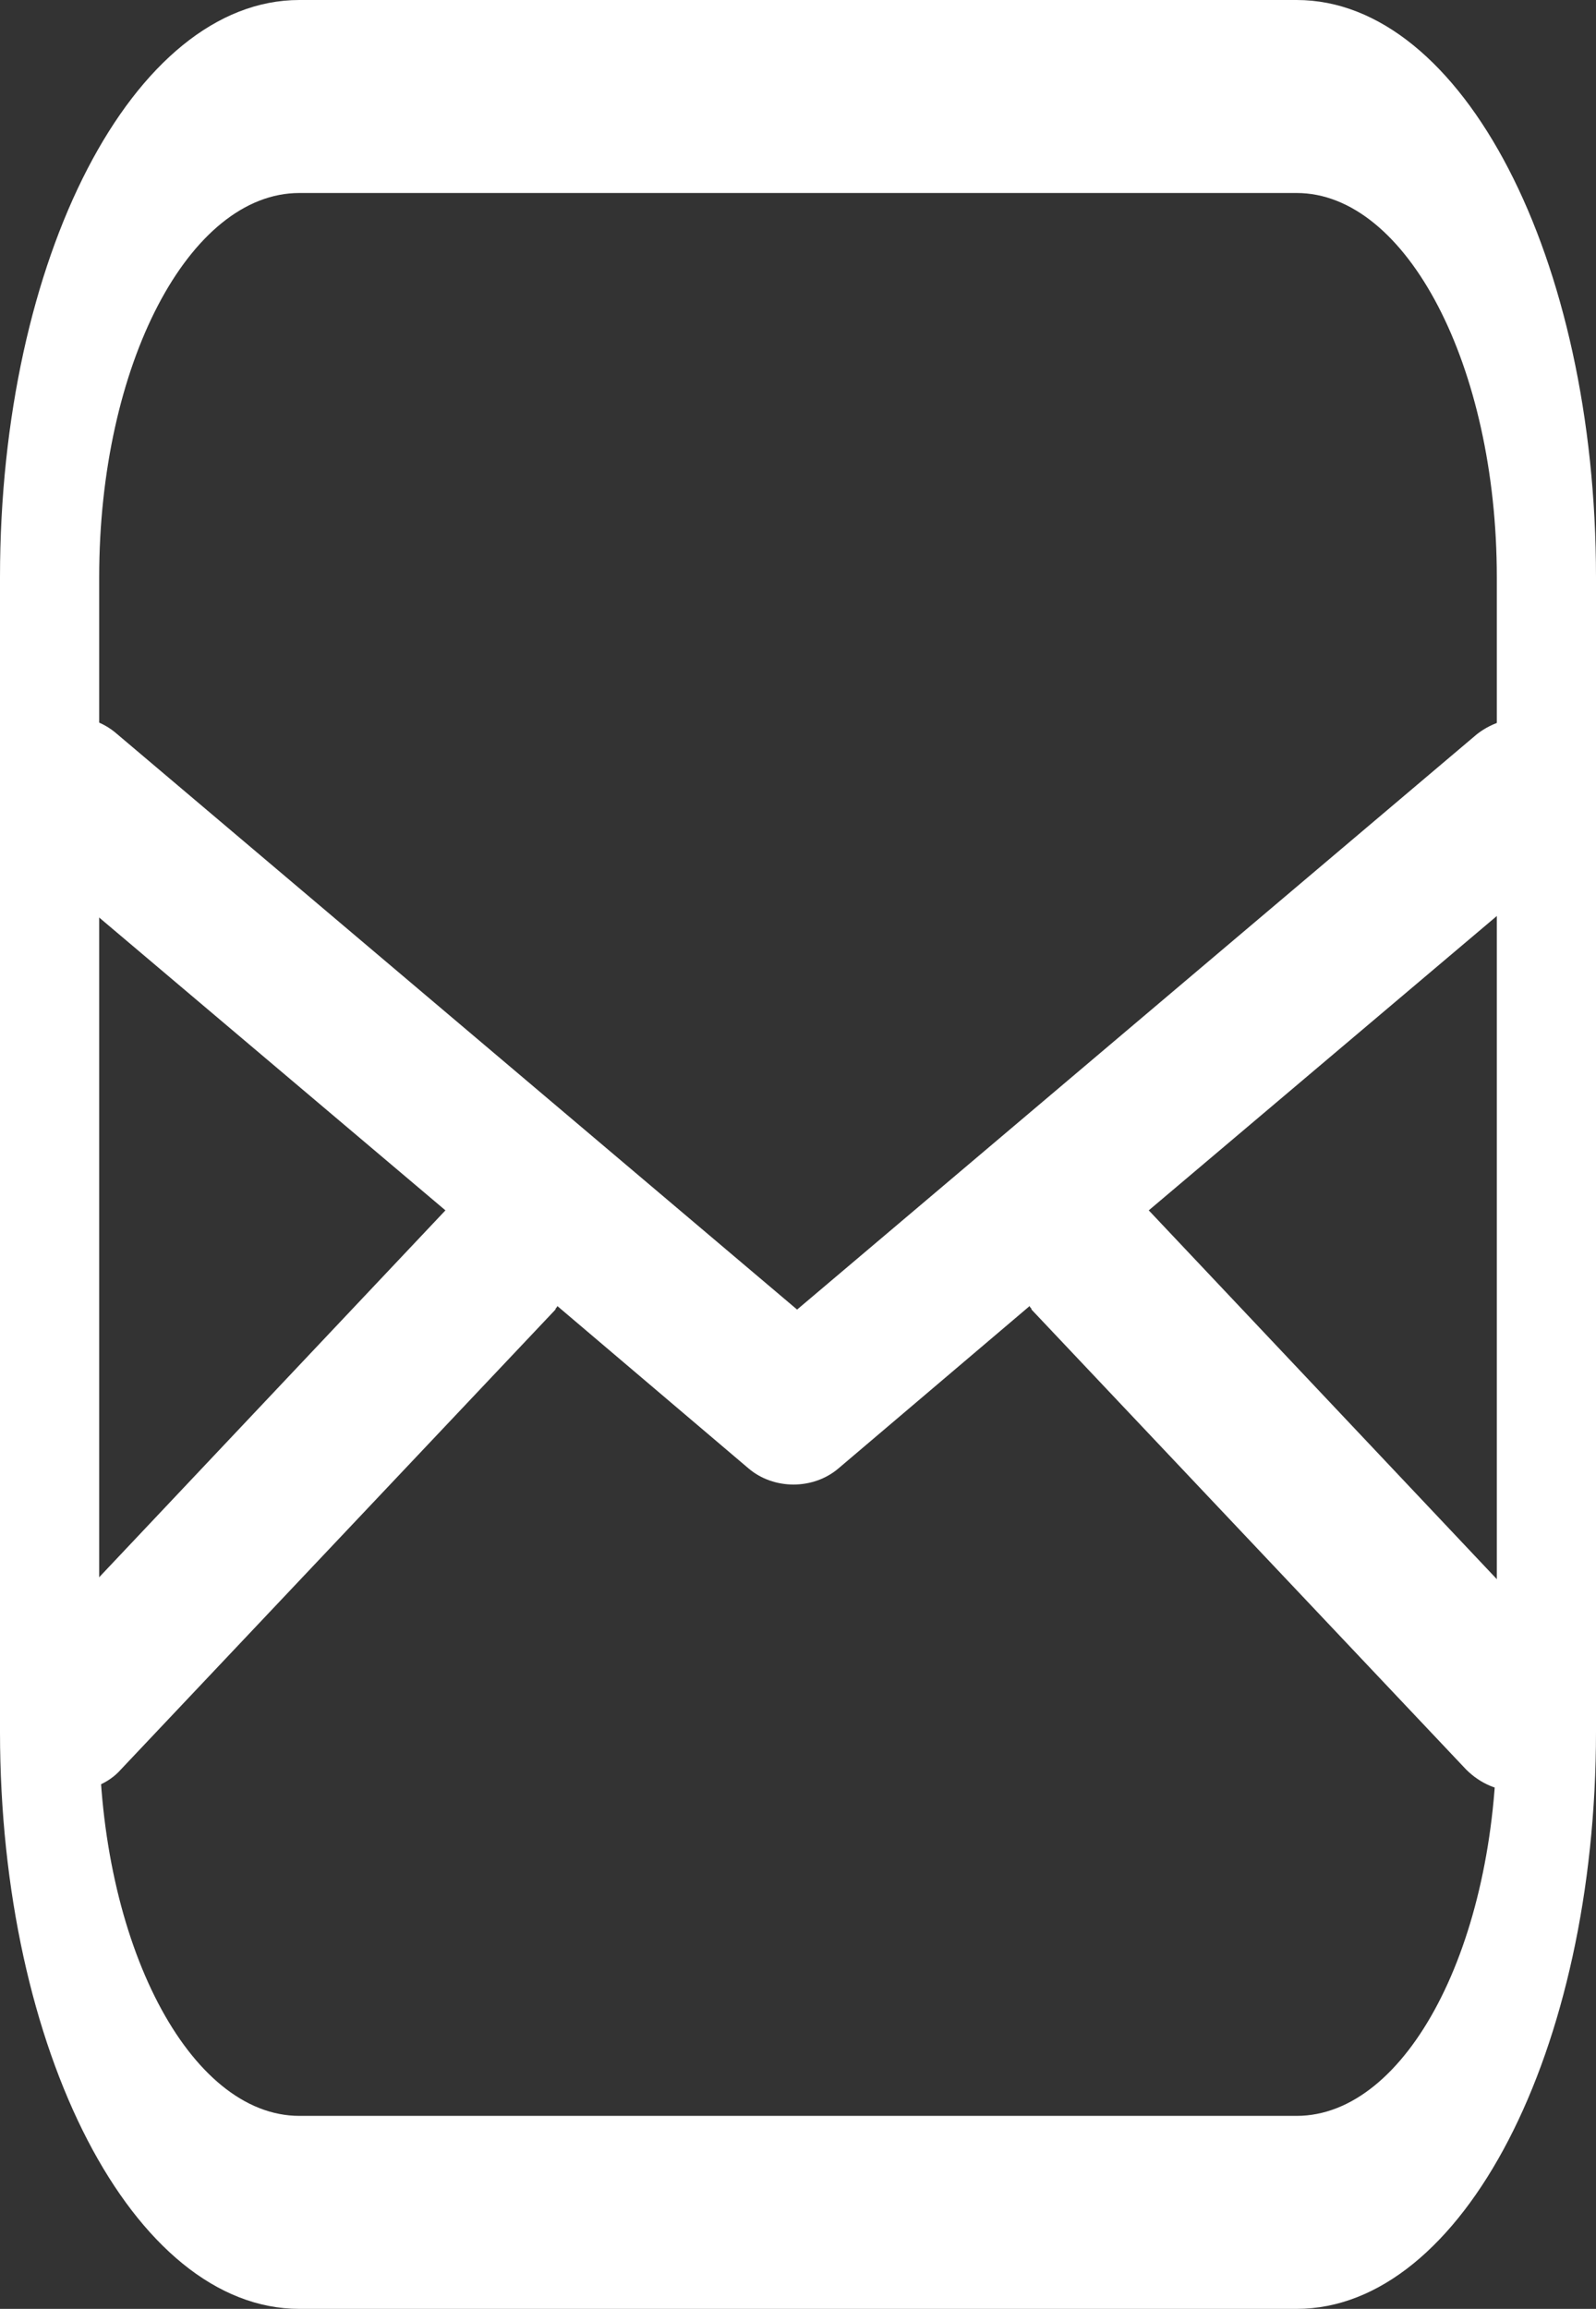 <?xml version="1.0" encoding="utf-8"?>
<!-- Generator: Adobe Illustrator 19.0.0, SVG Export Plug-In . SVG Version: 6.00 Build 0)  -->
<svg version="1.1" id="Layer_2" xmlns="http://www.w3.org/2000/svg" xmlns:xlink="http://www.w3.org/1999/xlink" x="0px" y="0px"
	 viewBox="-212 237 88.5 128" style="enable-background:new -212 237 88.5 128;" xml:space="preserve">
<rect x="-212" y="237" width="88.5" height="128" fill="#333333" stroke="none"/>
<style type="text/css">
	.st0{fill:#FFFFFF;}
</style>
<g>
	<g>
		<g>
			<path class="st0" d="M-124.7,329.1l-23.6-25l23.3-19.7c1.7-1.5,2-4.1,0.6-6c-1.4-1.8-3.9-2.1-5.7-0.7l-37.7,31.9l-37.7-31.9
				c-1.7-1.5-4.3-1.2-5.7,0.7c-1.4,1.8-1.1,4.5,0.6,6l23.3,19.7l-23.6,25c-1.6,1.7-1.6,4.4,0,6c0.8,0.8,1.8,1.2,2.8,1.2
				c1,0,2.1-0.4,2.8-1.2l24.1-25.5c0-0.1,0.1-0.1,0.1-0.2l10.6,9c0.7,0.6,1.6,0.9,2.5,0.9s1.8-0.3,2.5-0.9l10.6-9
				c0,0.1,0.1,0.1,0.1,0.2l24.1,25.5c0.8,0.8,1.8,1.2,2.8,1.2c1,0,2.1-0.4,2.8-1.2C-123.1,333.4-123.1,330.7-124.7,329.1z"/>
		</g>
	</g>
	<path class="st0" d="M-140.1,237h-55.3c-9.2,0-16.6,14.3-16.6,32v64c0,17.7,7.4,32,16.6,32h55.3c9.2,0,16.6-14.3,16.6-32v-64
		C-123.5,251.3-130.9,237-140.1,237z M-129,333c0,11.8-5,21.3-11.1,21.3h-55.3c-6.1,0-11.1-9.6-11.1-21.3v-64
		c0-11.8,5-21.3,11.1-21.3h55.3c6.1,0,11.1,9.6,11.1,21.3V333z"/>
</g>
</svg>
